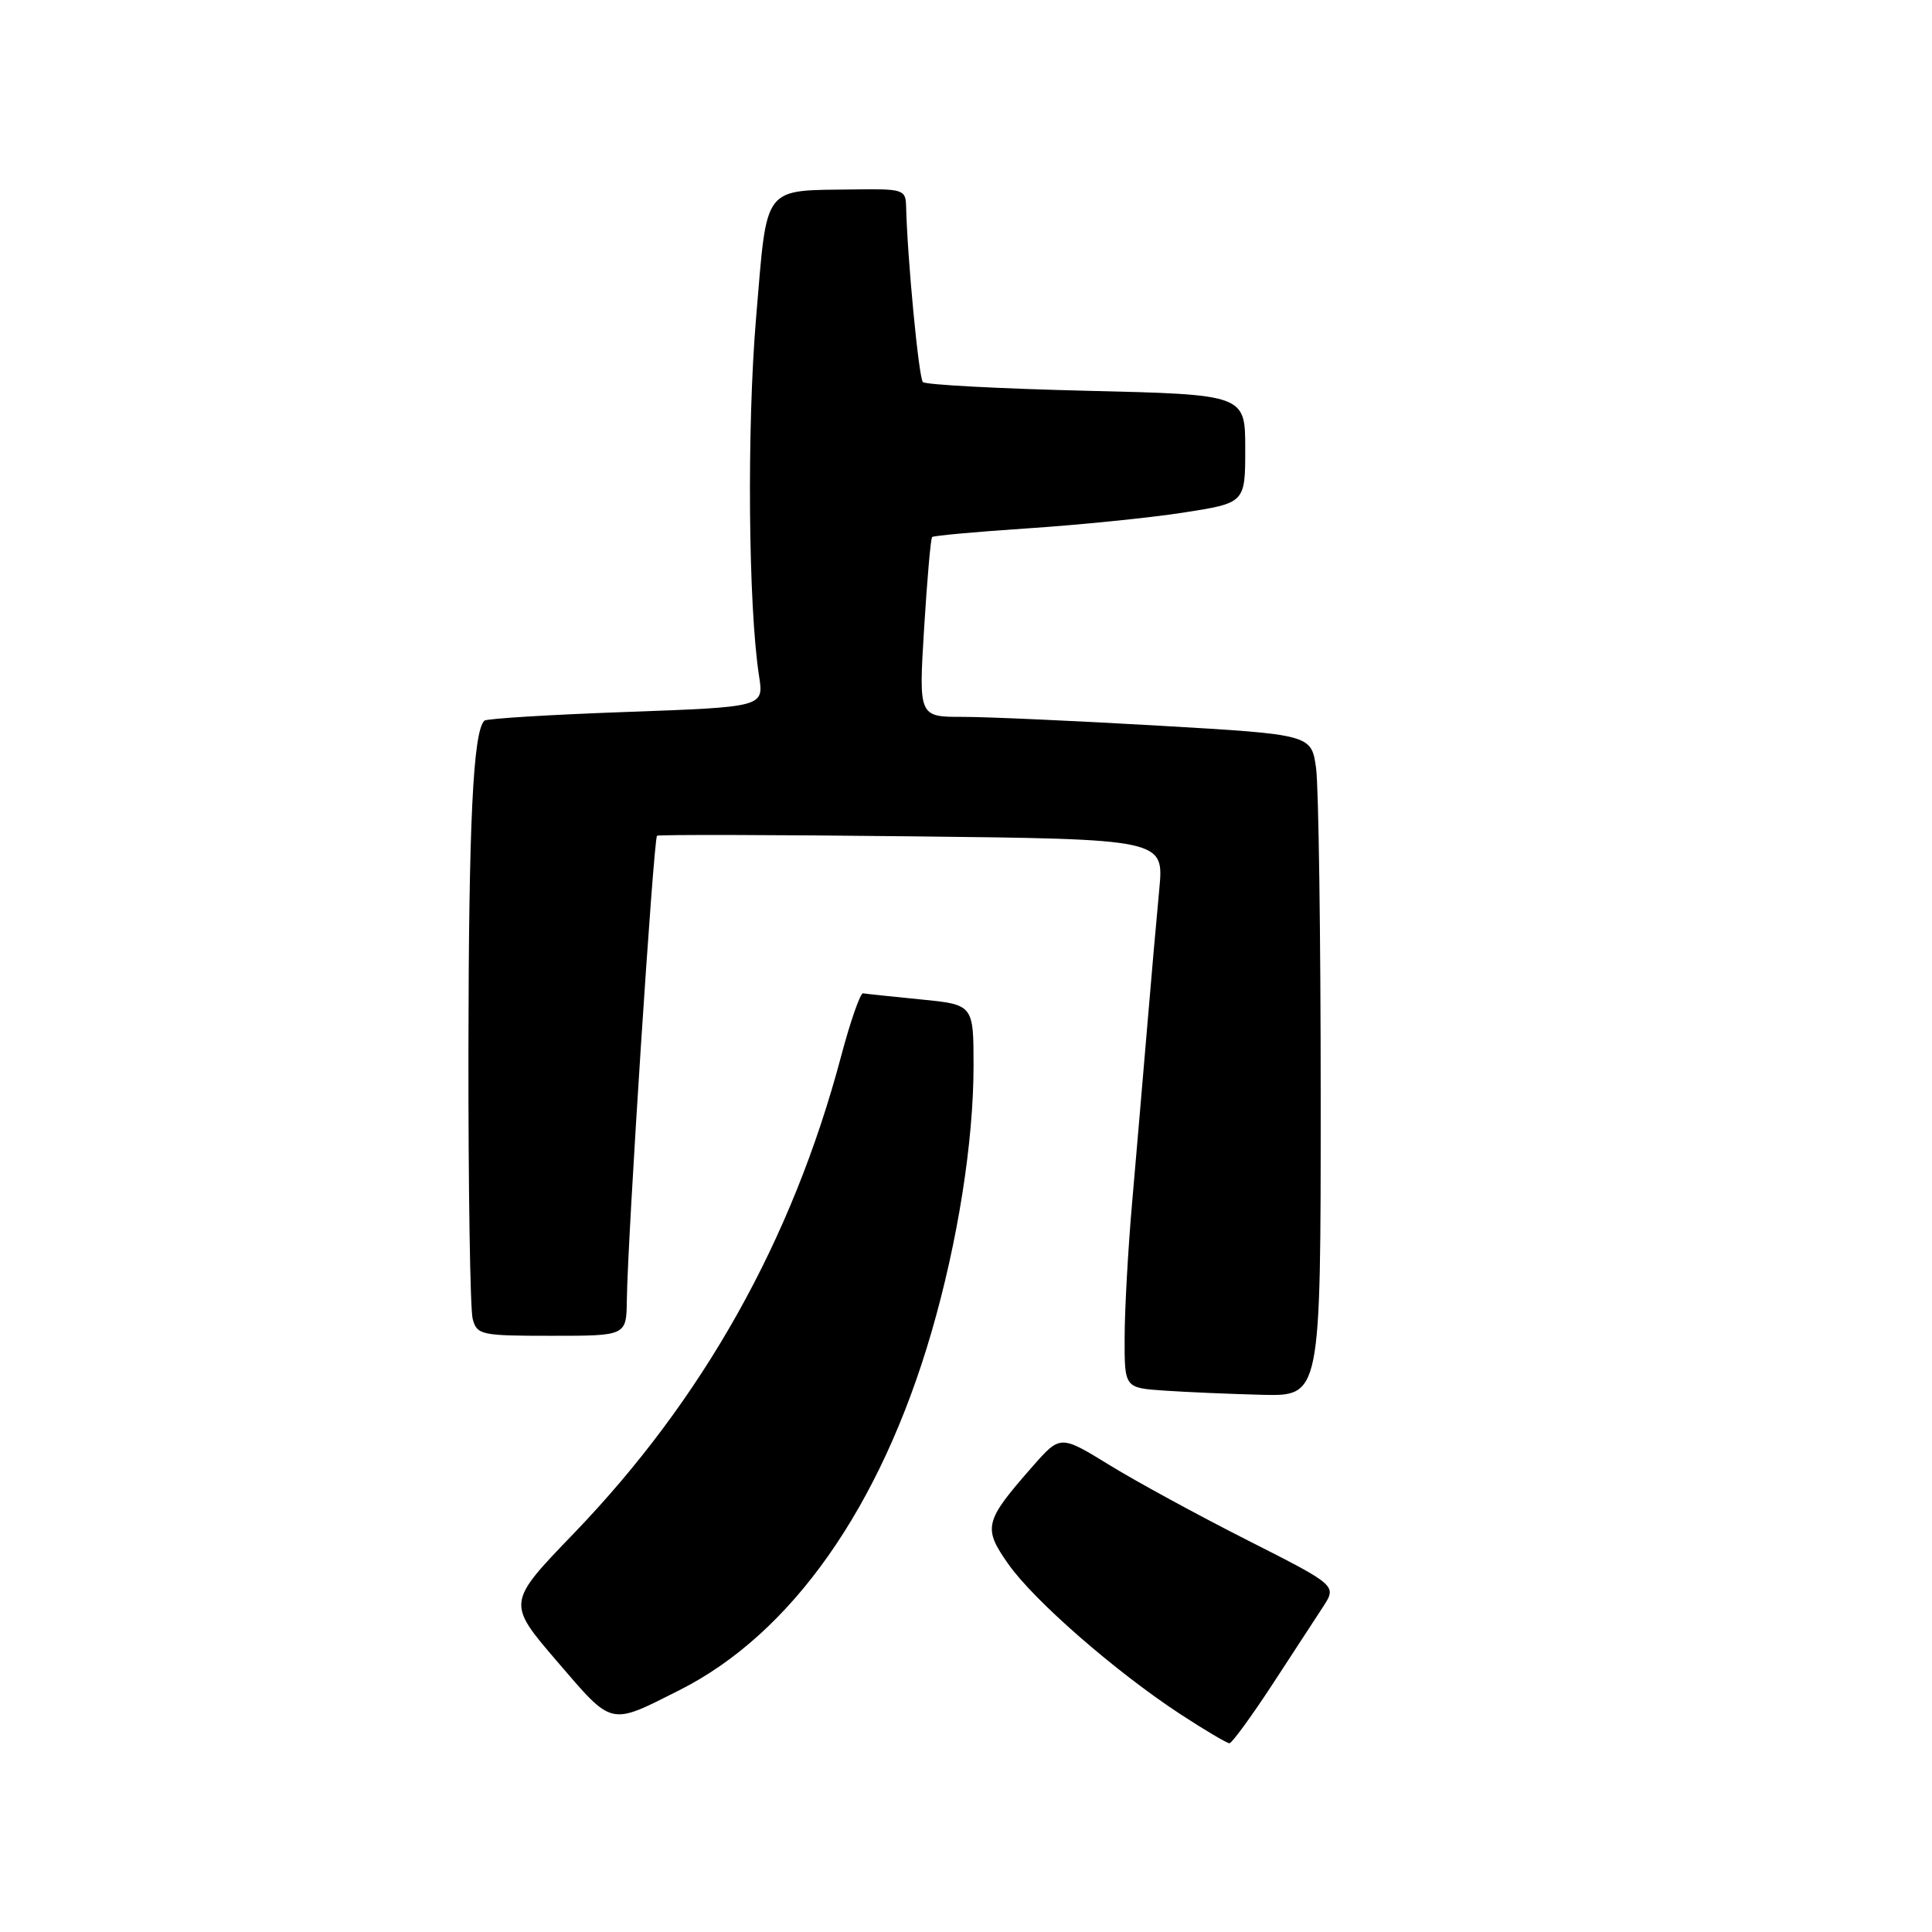 <?xml version="1.0" encoding="UTF-8" standalone="no"?>
<!DOCTYPE svg PUBLIC "-//W3C//DTD SVG 1.1//EN" "http://www.w3.org/Graphics/SVG/1.1/DTD/svg11.dtd" >
<svg xmlns="http://www.w3.org/2000/svg" xmlns:xlink="http://www.w3.org/1999/xlink" version="1.1" viewBox="0 0 256 256">
 <g >
 <path fill="currentColor"
d=" M 168.50 223.35 C 171.25 219.15 174.32 214.45 175.32 212.90 C 177.14 210.09 177.14 210.09 165.32 204.10 C 158.82 200.81 150.57 196.32 147.00 194.12 C 140.50 190.13 140.50 190.13 136.82 194.31 C 130.42 201.60 130.21 202.42 133.61 207.25 C 137.01 212.09 147.81 221.51 156.41 227.14 C 159.65 229.26 162.58 230.99 162.91 230.99 C 163.23 230.98 165.75 227.54 168.50 223.35 Z  M 90.00 223.97 C 104.86 216.50 116.68 199.72 123.43 176.50 C 126.90 164.56 128.99 151.36 129.00 141.31 C 129.00 133.12 129.00 133.12 122.01 132.43 C 118.17 132.05 114.73 131.69 114.36 131.62 C 114.00 131.55 112.68 135.32 111.44 140.00 C 104.97 164.34 93.15 185.42 76.00 203.22 C 67.16 212.39 67.16 212.39 73.83 220.16 C 81.25 228.79 80.69 228.66 90.00 223.97 Z  M 175.00 145.64 C 175.00 123.99 174.72 104.26 174.39 101.80 C 173.77 97.33 173.77 97.33 153.64 96.16 C 142.56 95.52 130.85 94.99 127.61 94.99 C 121.73 95.00 121.73 95.00 122.45 83.25 C 122.85 76.79 123.32 71.35 123.51 71.16 C 123.69 70.98 129.39 70.46 136.17 70.01 C 142.95 69.56 152.21 68.63 156.75 67.93 C 165.00 66.65 165.00 66.65 165.00 59.47 C 165.00 52.28 165.00 52.28 143.97 51.78 C 132.40 51.50 122.65 50.98 122.29 50.63 C 121.74 50.07 120.23 34.30 120.06 27.25 C 120.00 25.13 119.60 25.01 113.25 25.10 C 100.90 25.28 101.70 24.25 100.19 42.04 C 98.95 56.71 99.15 80.37 100.58 89.59 C 101.22 93.68 101.22 93.68 82.94 94.34 C 72.89 94.70 64.45 95.22 64.18 95.49 C 62.69 96.97 62.11 108.97 62.07 139.00 C 62.05 157.43 62.30 173.51 62.63 174.75 C 63.20 176.89 63.71 177.00 73.12 177.00 C 83.00 177.00 83.00 177.00 83.06 172.25 C 83.16 163.96 86.61 111.05 87.06 110.74 C 87.30 110.58 102.52 110.61 120.87 110.82 C 154.24 111.19 154.24 111.19 153.61 117.84 C 153.26 121.50 152.52 129.90 151.97 136.50 C 151.41 143.10 150.53 153.45 150.00 159.50 C 149.47 165.55 149.03 173.51 149.02 177.20 C 149.00 183.90 149.00 183.90 154.25 184.26 C 157.14 184.46 162.99 184.71 167.25 184.82 C 175.00 185.00 175.00 185.00 175.00 145.64 Z "/>
</g>
</svg>